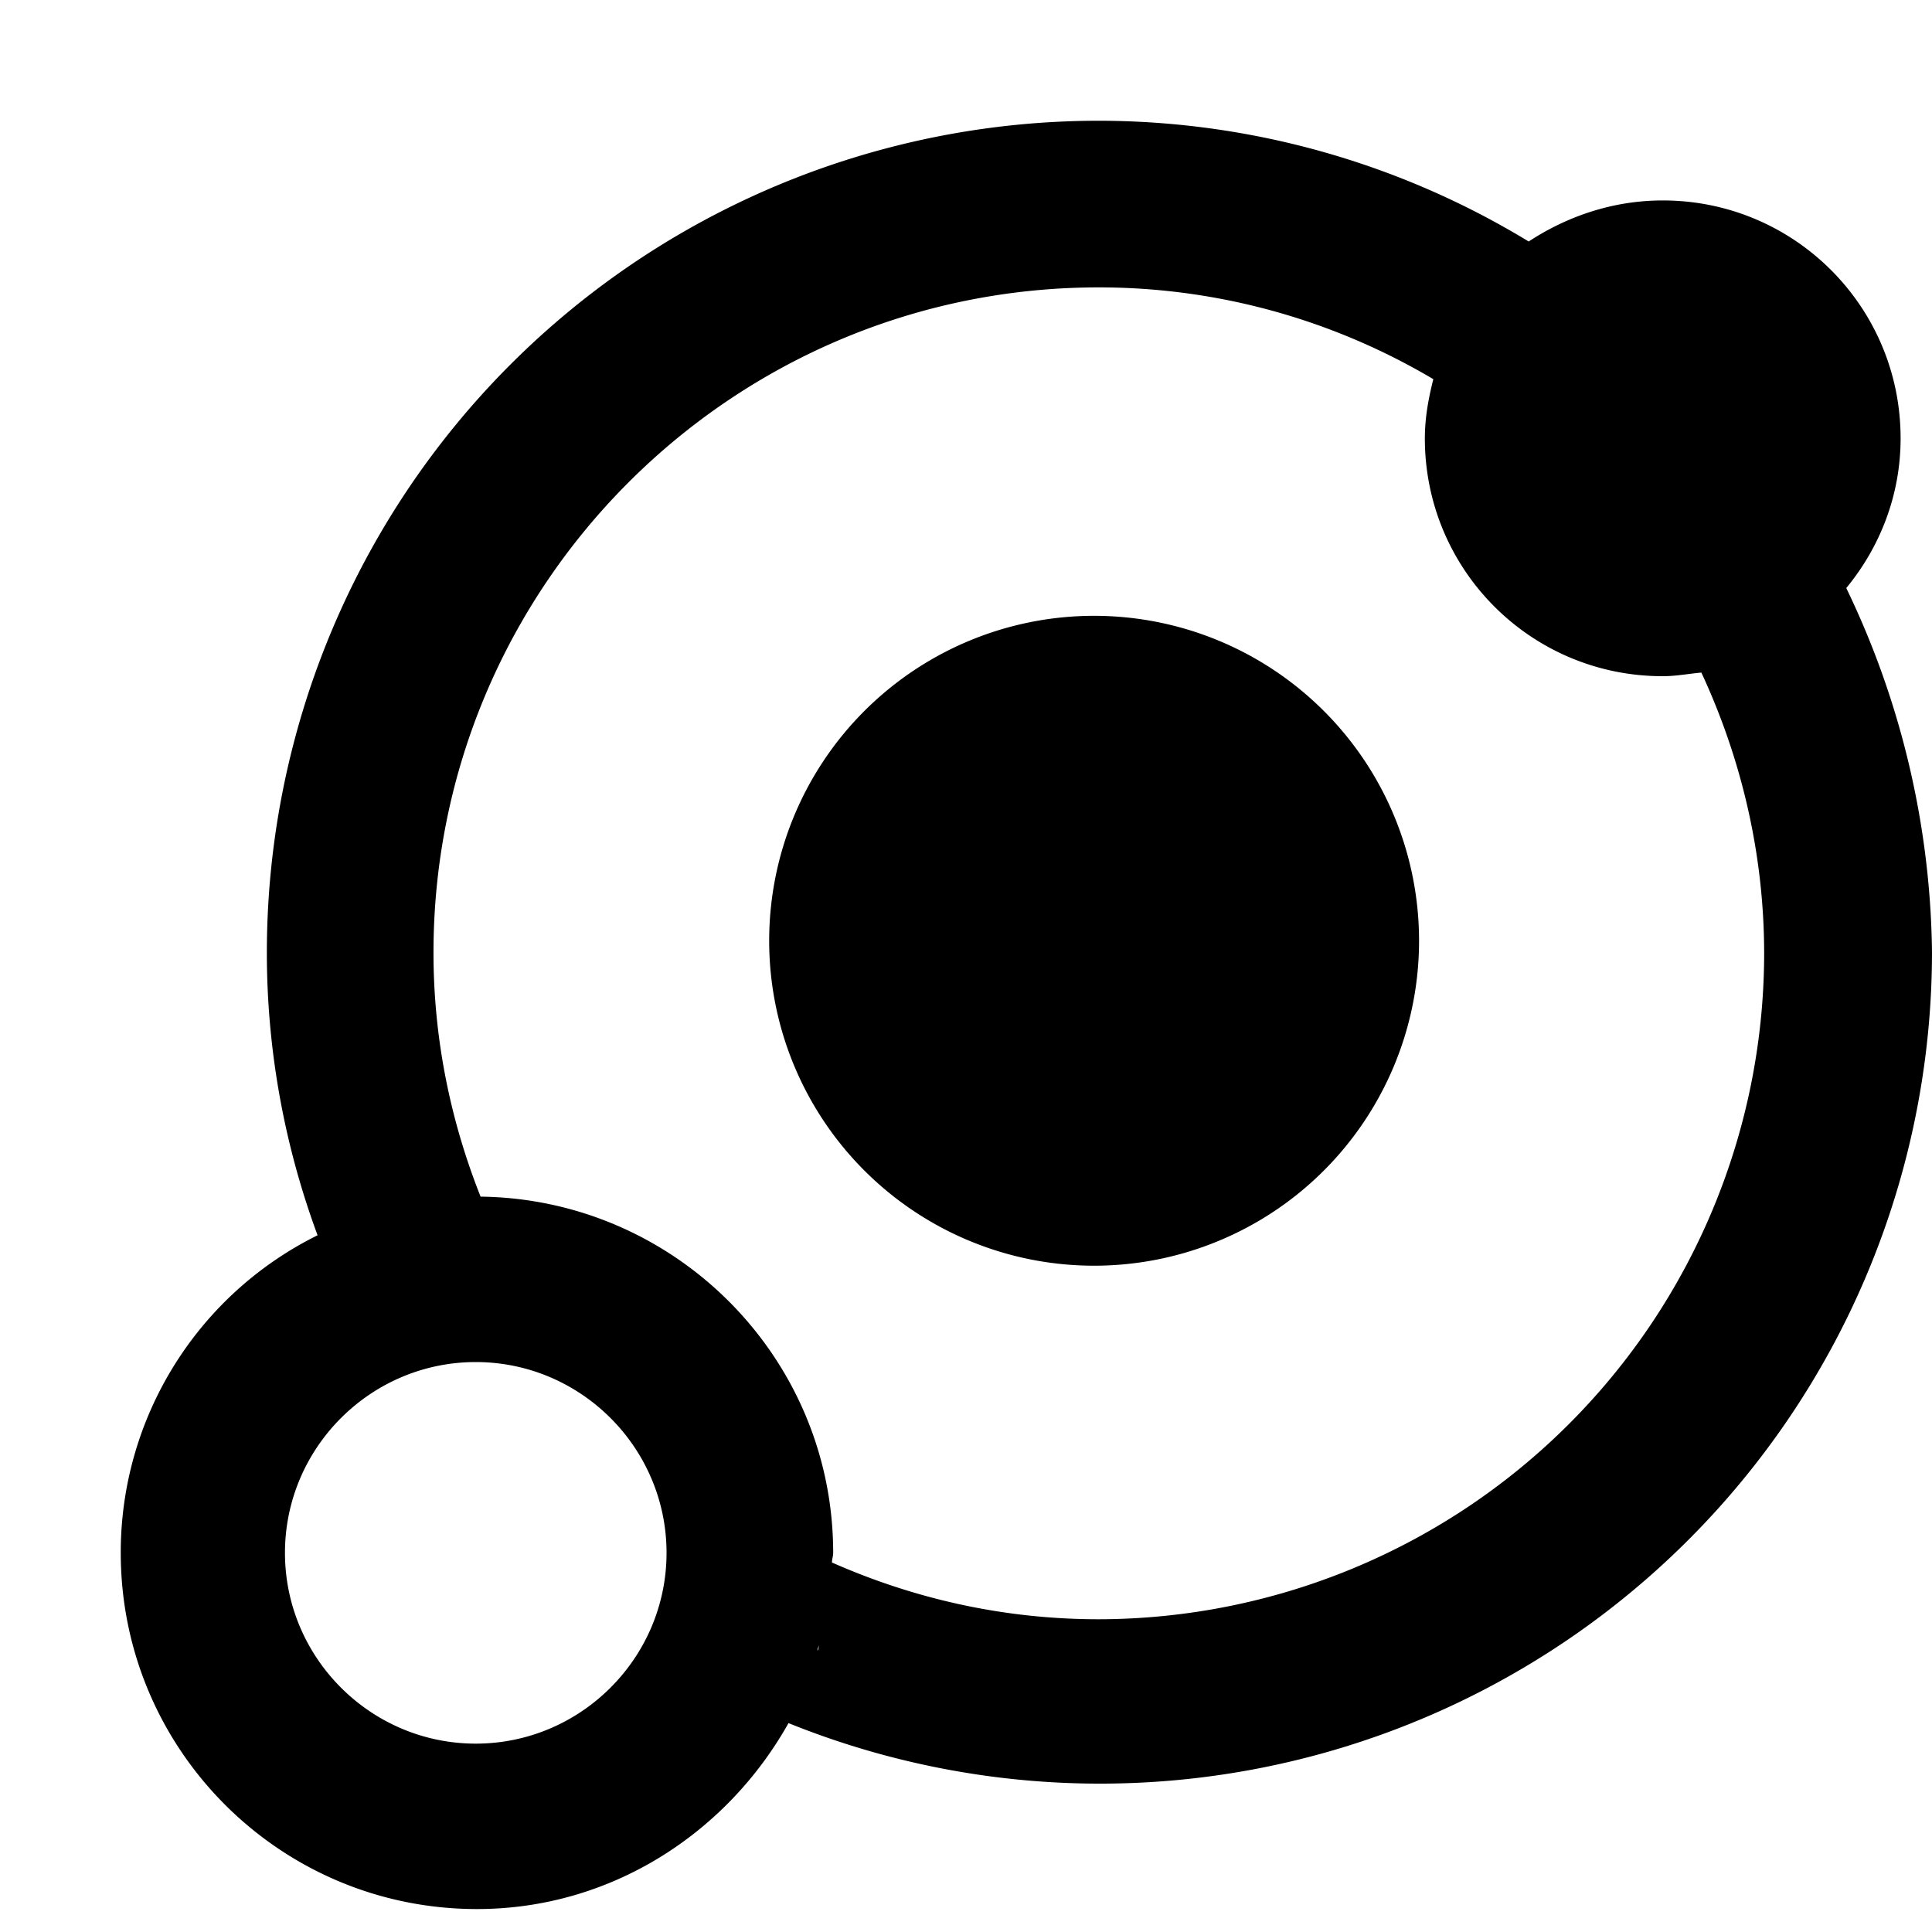 <svg xmlns="http://www.w3.org/2000/svg" width="16" height="16" fill="currentColor" class="qi-1028" viewBox="0 0 16 16">
  <path d="M15.29 4.87c.28-.34.45-.77.45-1.24 0-1.09-.88-1.97-1.97-1.97-.41 0-.79.13-1.11.34A6.86 6.86 0 0 0 9.1 1a6.89 6.89 0 0 0-6.89 6.89c0 .82.15 1.61.42 2.34A2.93 2.93 0 0 0 1 12.86c0 1.63 1.32 2.95 2.95 2.95 1.11 0 2.07-.63 2.58-1.54A6.89 6.89 0 0 0 16 7.88a7.122 7.122 0 0 0-.71-3.01zM3.94 14.44c-.87 0-1.58-.71-1.58-1.58 0-.87.71-1.58 1.58-1.58.87 0 1.58.71 1.58 1.58 0 .87-.71 1.58-1.58 1.58zm-.72-4.43c.02 0 .03-.01.05-.01-.02 0-.03.01-.05.01zm5.88 3.4c-.79 0-1.53-.17-2.21-.47 0-.03.01-.05.01-.08 0-1.62-1.31-2.93-2.92-2.95-.25-.63-.39-1.31-.39-2.02 0-3.04 2.47-5.51 5.51-5.51 1.01 0 1.96.28 2.77.76-.04.16-.07.32-.07.49 0 1.09.88 1.97 1.97 1.97.11 0 .21-.02.32-.03.33.71.52 1.5.52 2.33a5.52 5.52 0 0 1-5.51 5.51zm-2.33.26c0-.02.01-.03.01-.05 0 .02 0 .04-.01.05z"/>
  <path d="M9.06 5.1a2.69 2.69 0 1 0 .002 5.382A2.69 2.69 0 0 0 9.06 5.1z"/>
</svg>